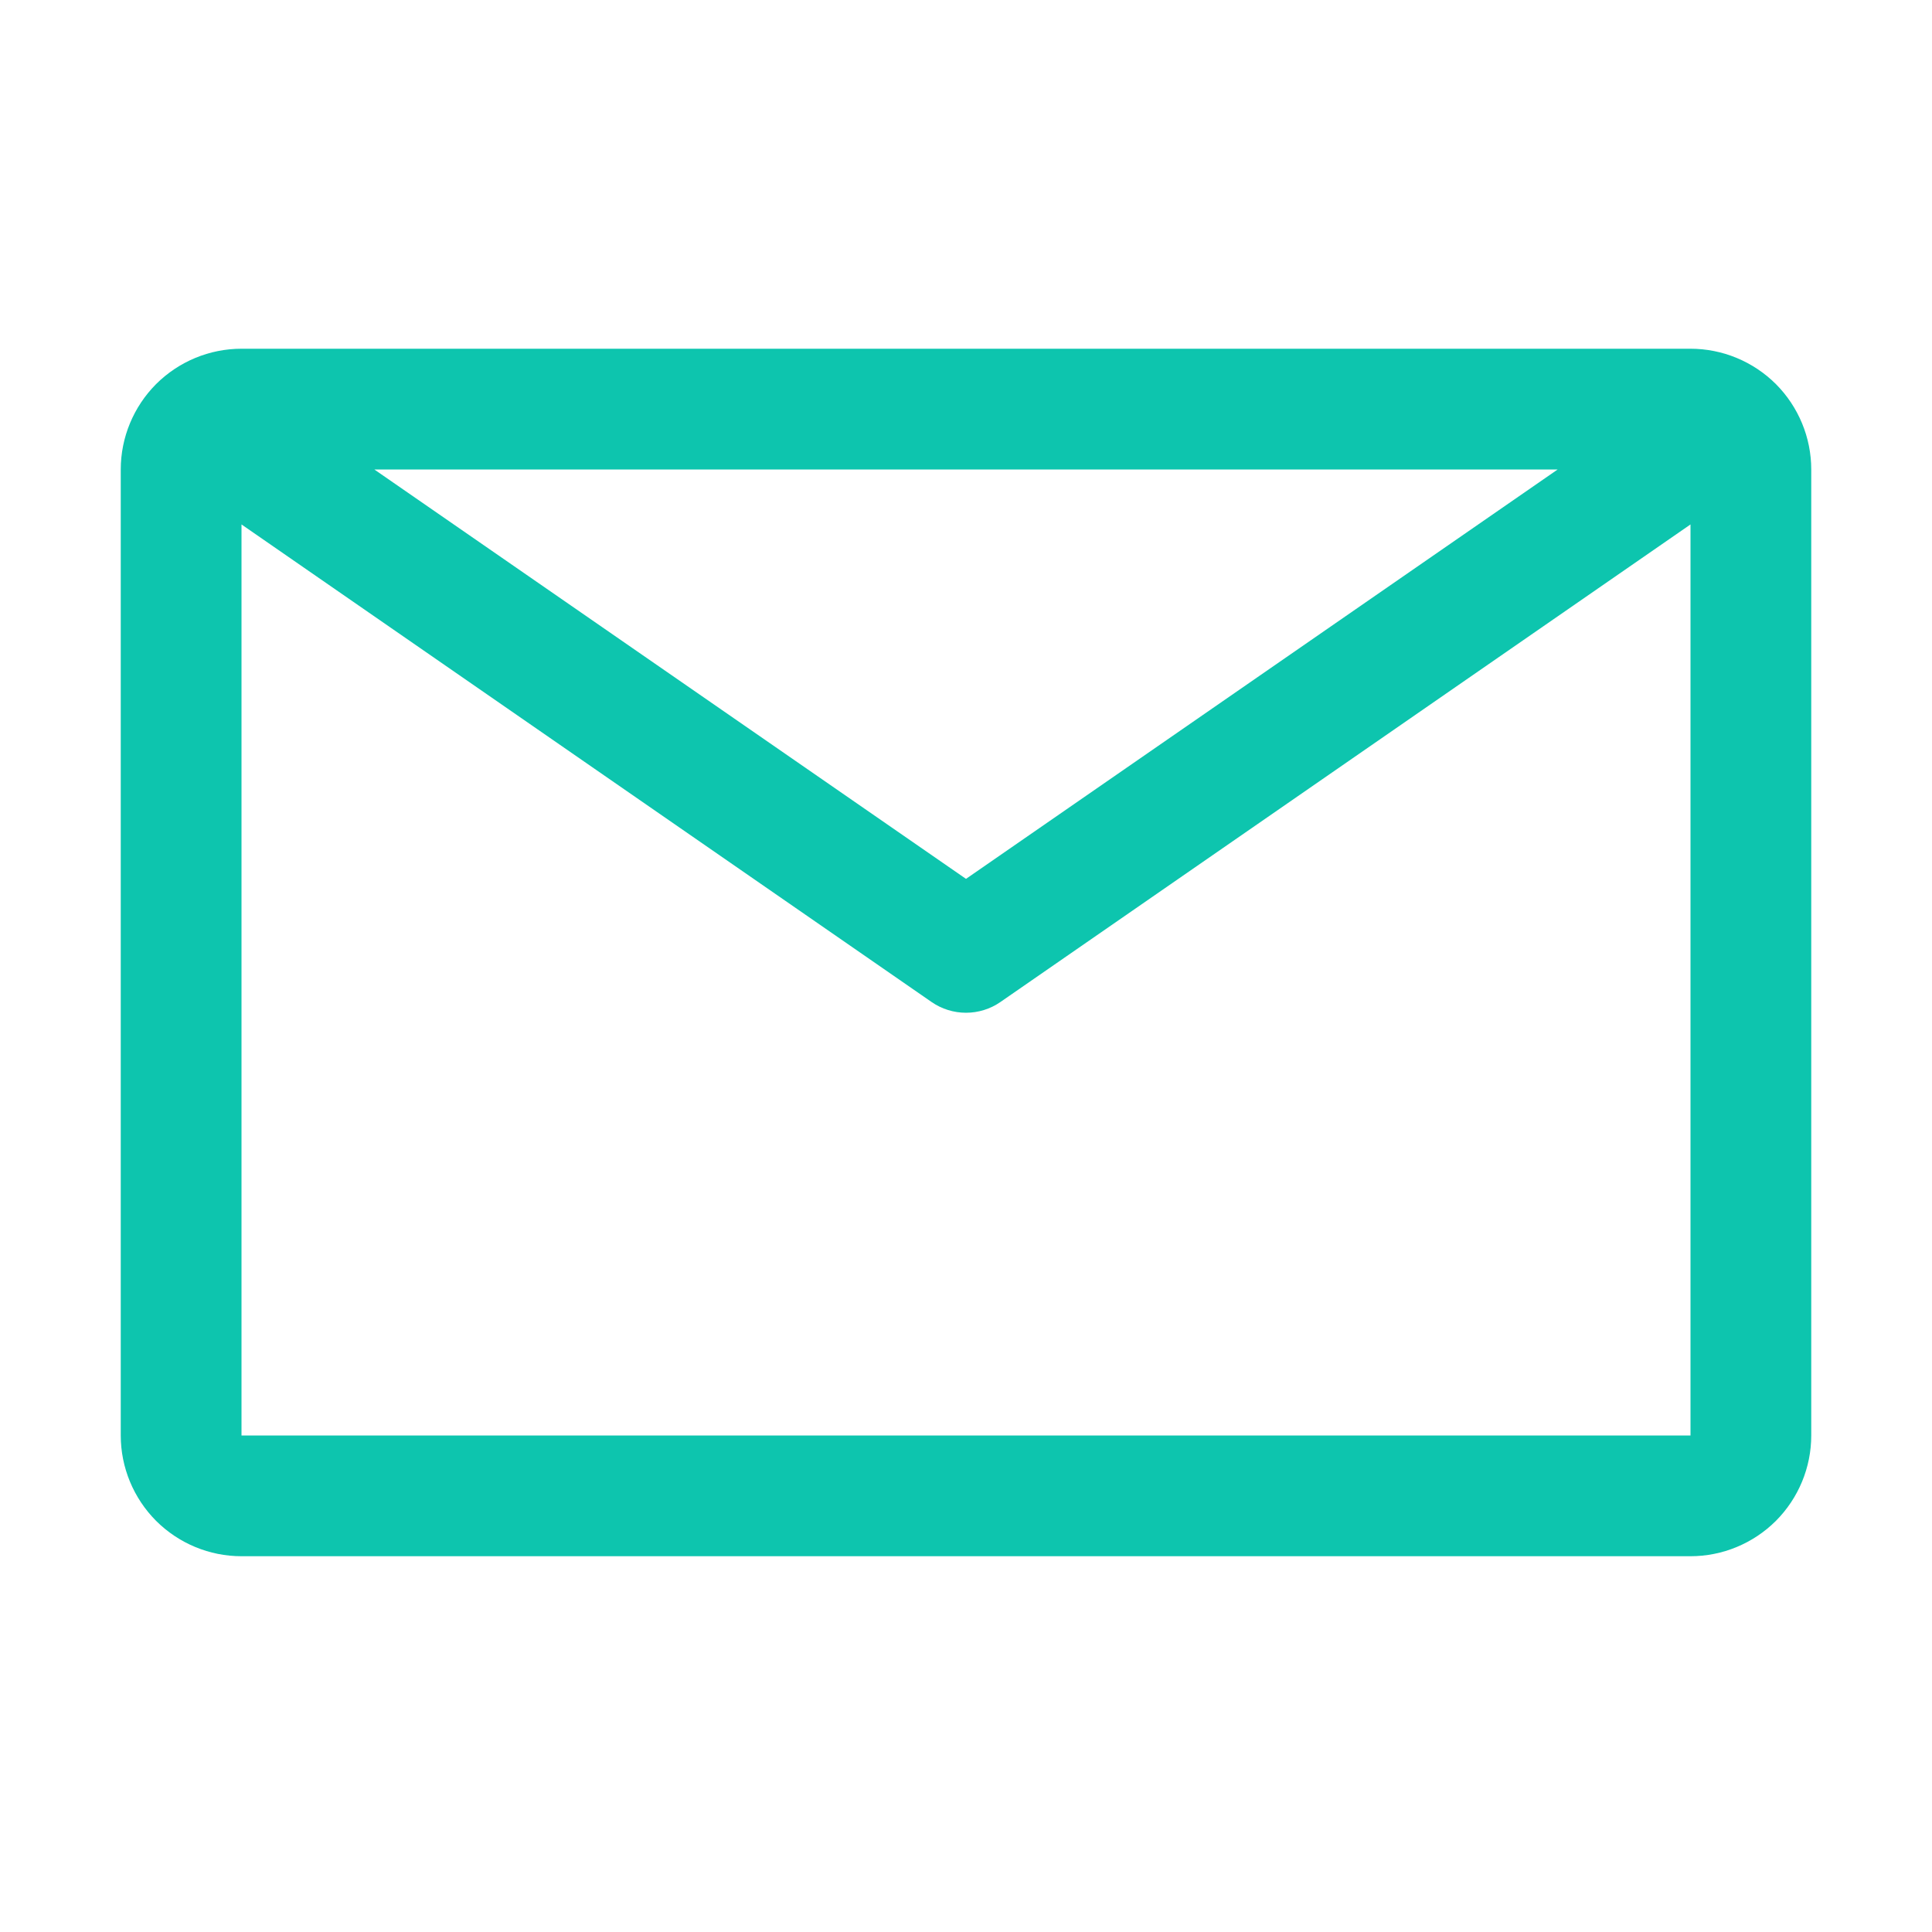 <svg width="20" height="20" viewBox="0 0 20 20" fill="none" xmlns="http://www.w3.org/2000/svg">
<path d="M17.5 3.61H2.5C2.168 3.61 1.851 3.742 1.616 3.976C1.382 4.211 1.25 4.529 1.25 4.86V14.86C1.25 15.191 1.382 15.509 1.616 15.744C1.851 15.978 2.168 16.11 2.5 16.11H17.5C17.831 16.11 18.149 15.978 18.384 15.744C18.618 15.509 18.75 15.191 18.75 14.86V4.86C18.75 4.529 18.618 4.211 18.384 3.976C18.149 3.742 17.831 3.61 17.5 3.61ZM16.125 4.86L10 9.098L3.875 4.86H16.125ZM2.5 14.86V5.429L9.644 10.373C9.748 10.445 9.873 10.484 10 10.484C10.127 10.484 10.252 10.445 10.356 10.373L17.5 5.429V14.86H2.5Z" fill="#0DC5AE"/>
</svg>
